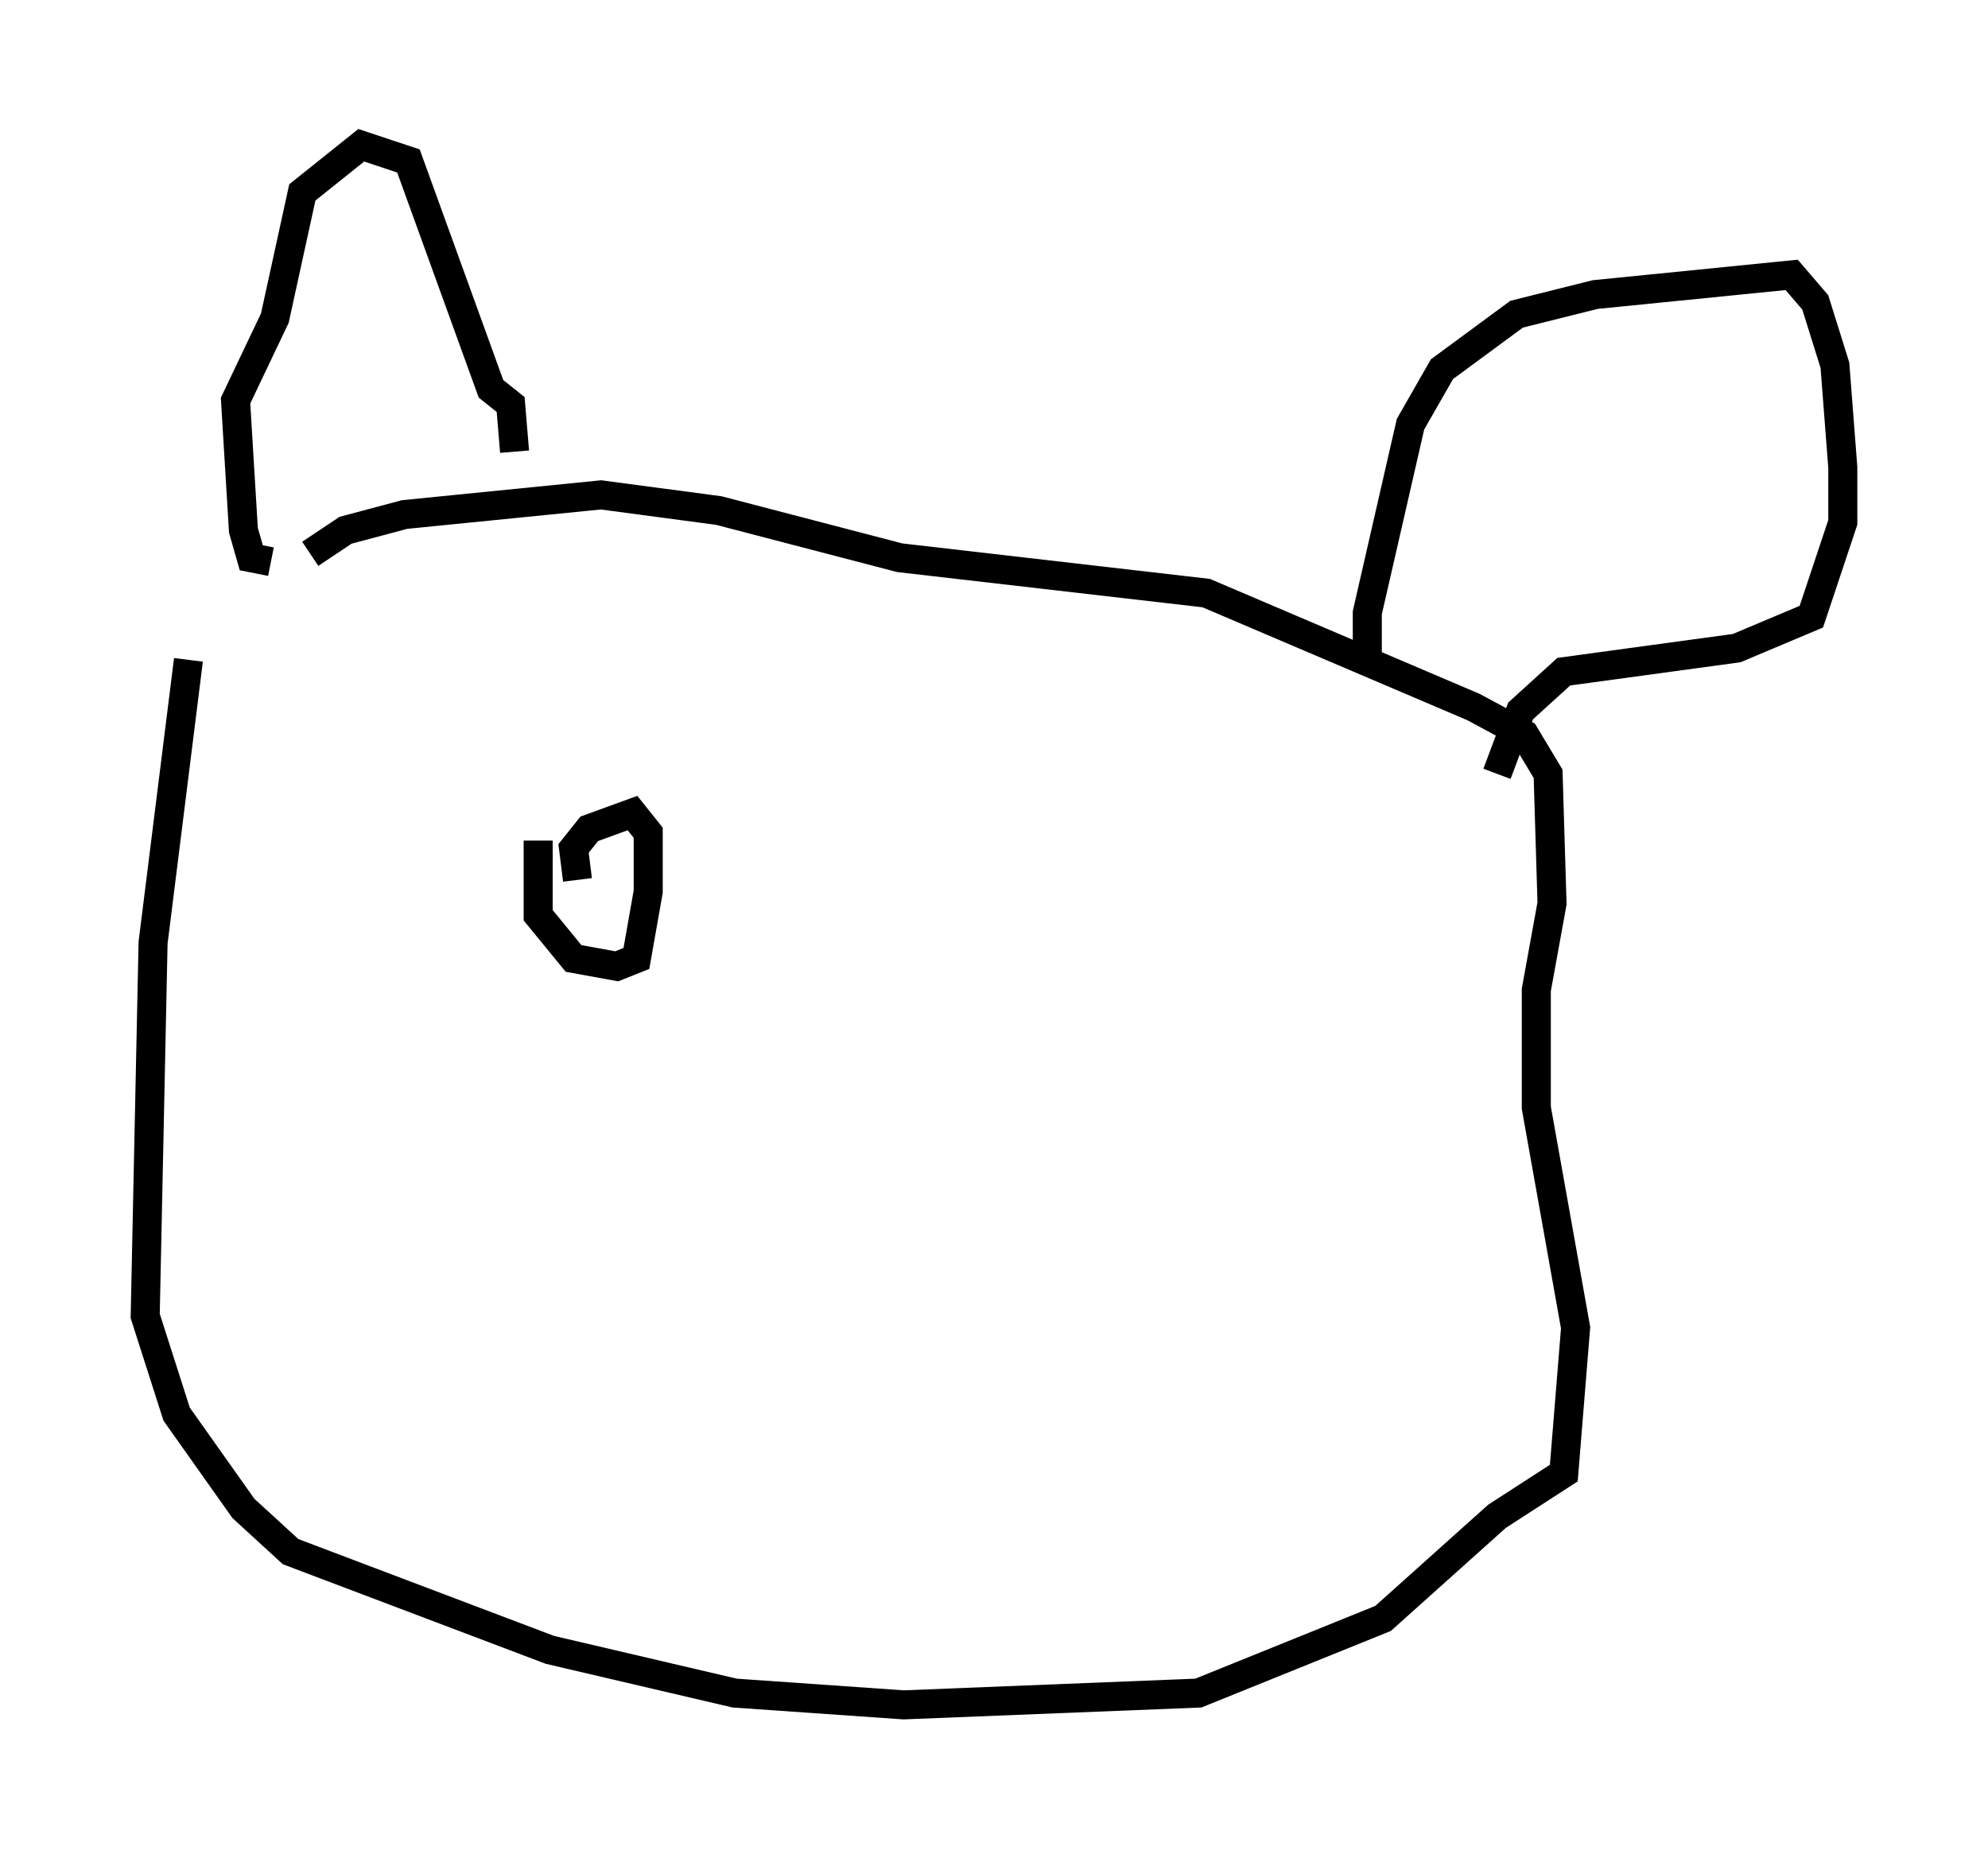 <?xml version="1.0" encoding="utf-8" ?>
<svg baseProfile="full" height="63.721" version="1.1" width="68.457" xmlns="http://www.w3.org/2000/svg" xmlns:ev="http://www.w3.org/2001/xml-events" xmlns:xlink="http://www.w3.org/1999/xlink"><defs /><rect fill="white" height="63.721" width="68.457" x="0" y="0" /><path d="M8.654, 19.073 m-2.165, 3.654 l-1.218, 9.743 -0.271, 12.855 l1.083, 3.383 2.3, 3.248 l1.624, 1.488 8.931, 3.383 l6.36, 1.488 5.819, 0.406 l10.149, -0.406 6.36, -2.571 l3.924, -3.518 2.3, -1.488 l0.406, -5.007 -1.353, -7.578 l0.0, -4.059 0.541, -2.977 l-0.135, -4.465 -0.812, -1.353 l-1.759, -0.947 -9.202, -3.924 l-10.555, -1.218 -6.225, -1.624 l-4.059, -0.541 -6.766, 0.677 l-2.03, 0.541 -1.218, 0.812 m-1.353, 0.271 l-0.677, -0.135 -0.271, -0.947 l-0.271, -4.465 1.353, -2.842 l0.947, -4.33 2.03, -1.624 l1.624, 0.541 2.842, 7.848 l0.677, 0.541 0.135, 1.624 m29.364, 7.172 l0.0, -1.624 1.488, -6.495 l1.083, -1.894 2.571, -1.894 l2.706, -0.677 6.766, -0.677 l0.812, 0.947 0.677, 2.165 l0.271, 3.518 0.0, 1.894 l-1.083, 3.248 -2.571, 1.083 l-5.954, 0.812 -1.488, 1.353 l-0.812, 2.165 m-33.017, 2.3 l0.0, 2.571 1.218, 1.488 l1.488, 0.271 0.677, -0.271 l0.406, -2.3 0.0, -2.03 l-0.541, -0.677 -1.488, 0.541 l-0.541, 0.677 0.135, 1.083 " fill="none" stroke="black" stroke-width="1" /></svg>